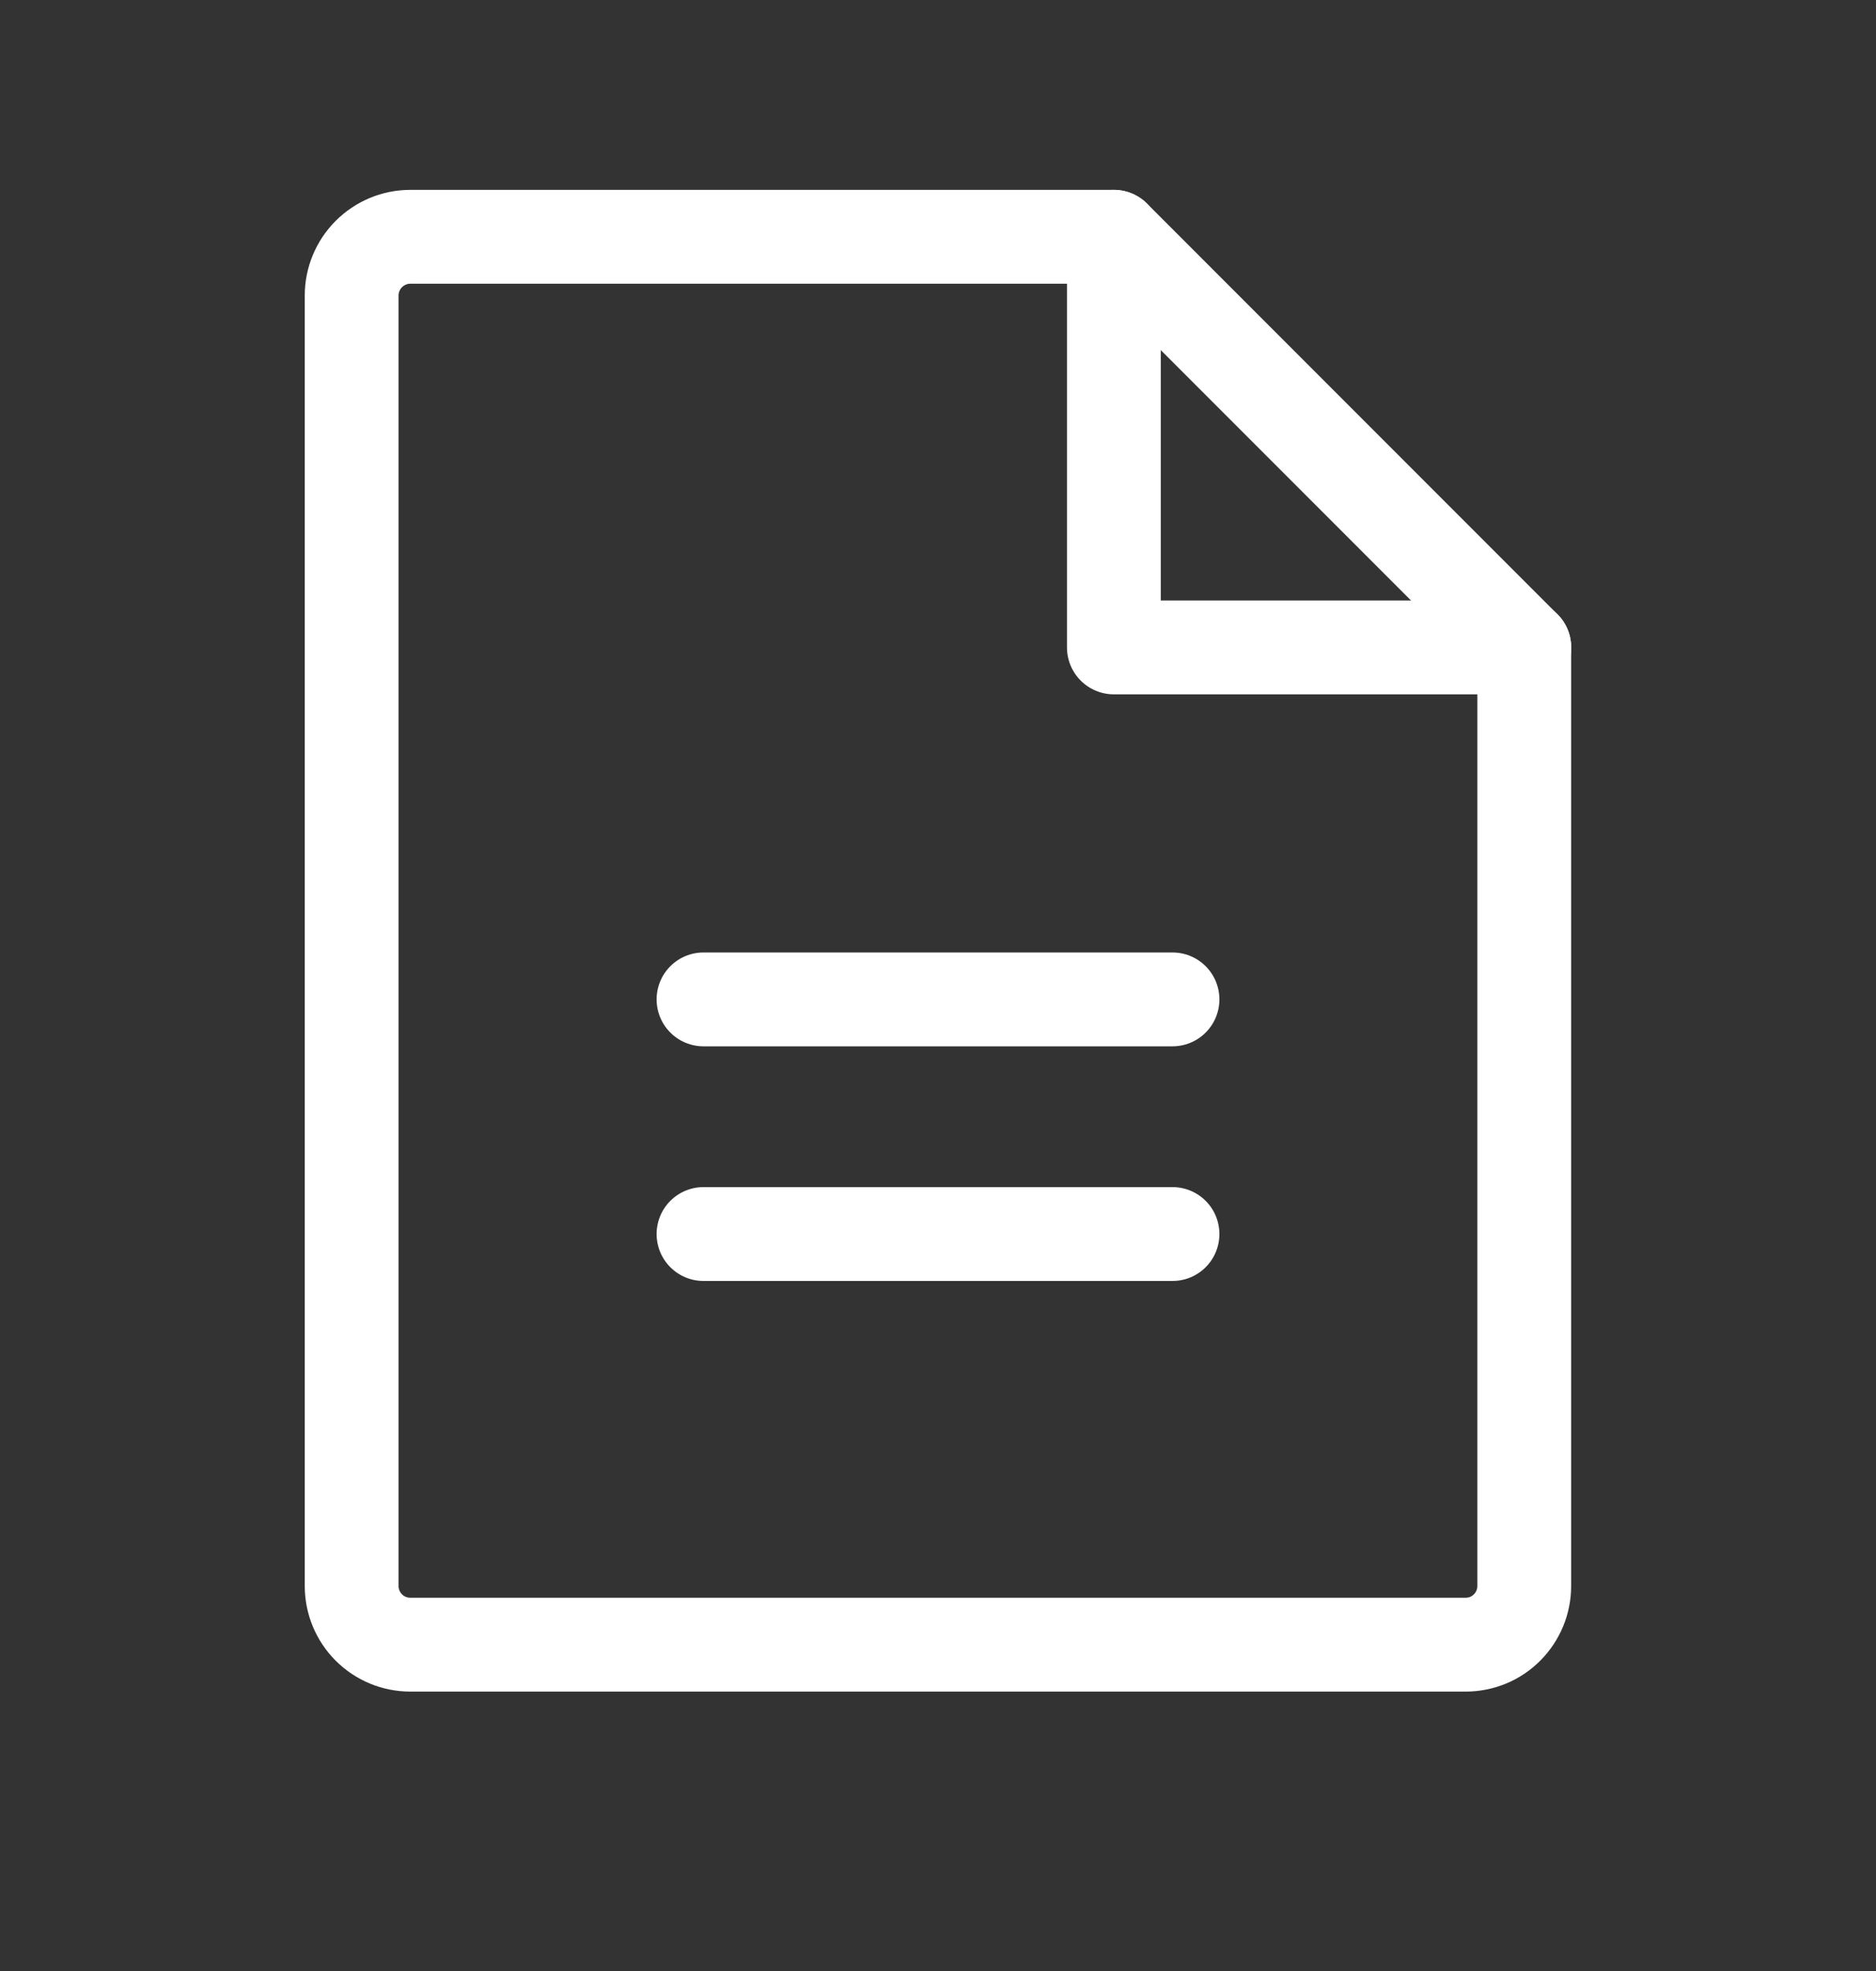 <svg width="20" height="21" viewBox="0 0 20 21" fill="none" xmlns="http://www.w3.org/2000/svg">
<rect x="0" y="0" width="20" height="21" fill="#333333" stroke="none"/>
<path d="M15.625 17.523H4.374C4.209 17.523 4.05 17.458 3.932 17.34C3.815 17.223 3.749 17.064 3.749 16.898V3.148C3.749 2.983 3.815 2.824 3.932 2.707C4.05 2.589 4.209 2.523 4.374 2.523H11.875L16.25 6.898V16.898C16.25 16.98 16.234 17.062 16.202 17.138C16.171 17.213 16.125 17.282 16.067 17.34C16.009 17.398 15.94 17.445 15.864 17.476C15.788 17.507 15.707 17.523 15.625 17.523Z" stroke="white" stroke-linecap="round" stroke-linejoin="round"/>
<path d="M11.875 2.523V6.898H16.251" stroke="white" stroke-linecap="round" stroke-linejoin="round"/>
<path d="M7.5 10.648H12.5" stroke="white" stroke-linecap="round" stroke-linejoin="round"/>
<path d="M7.5 13.148H12.5" stroke="white" stroke-linecap="round" stroke-linejoin="round"/>
</svg>
